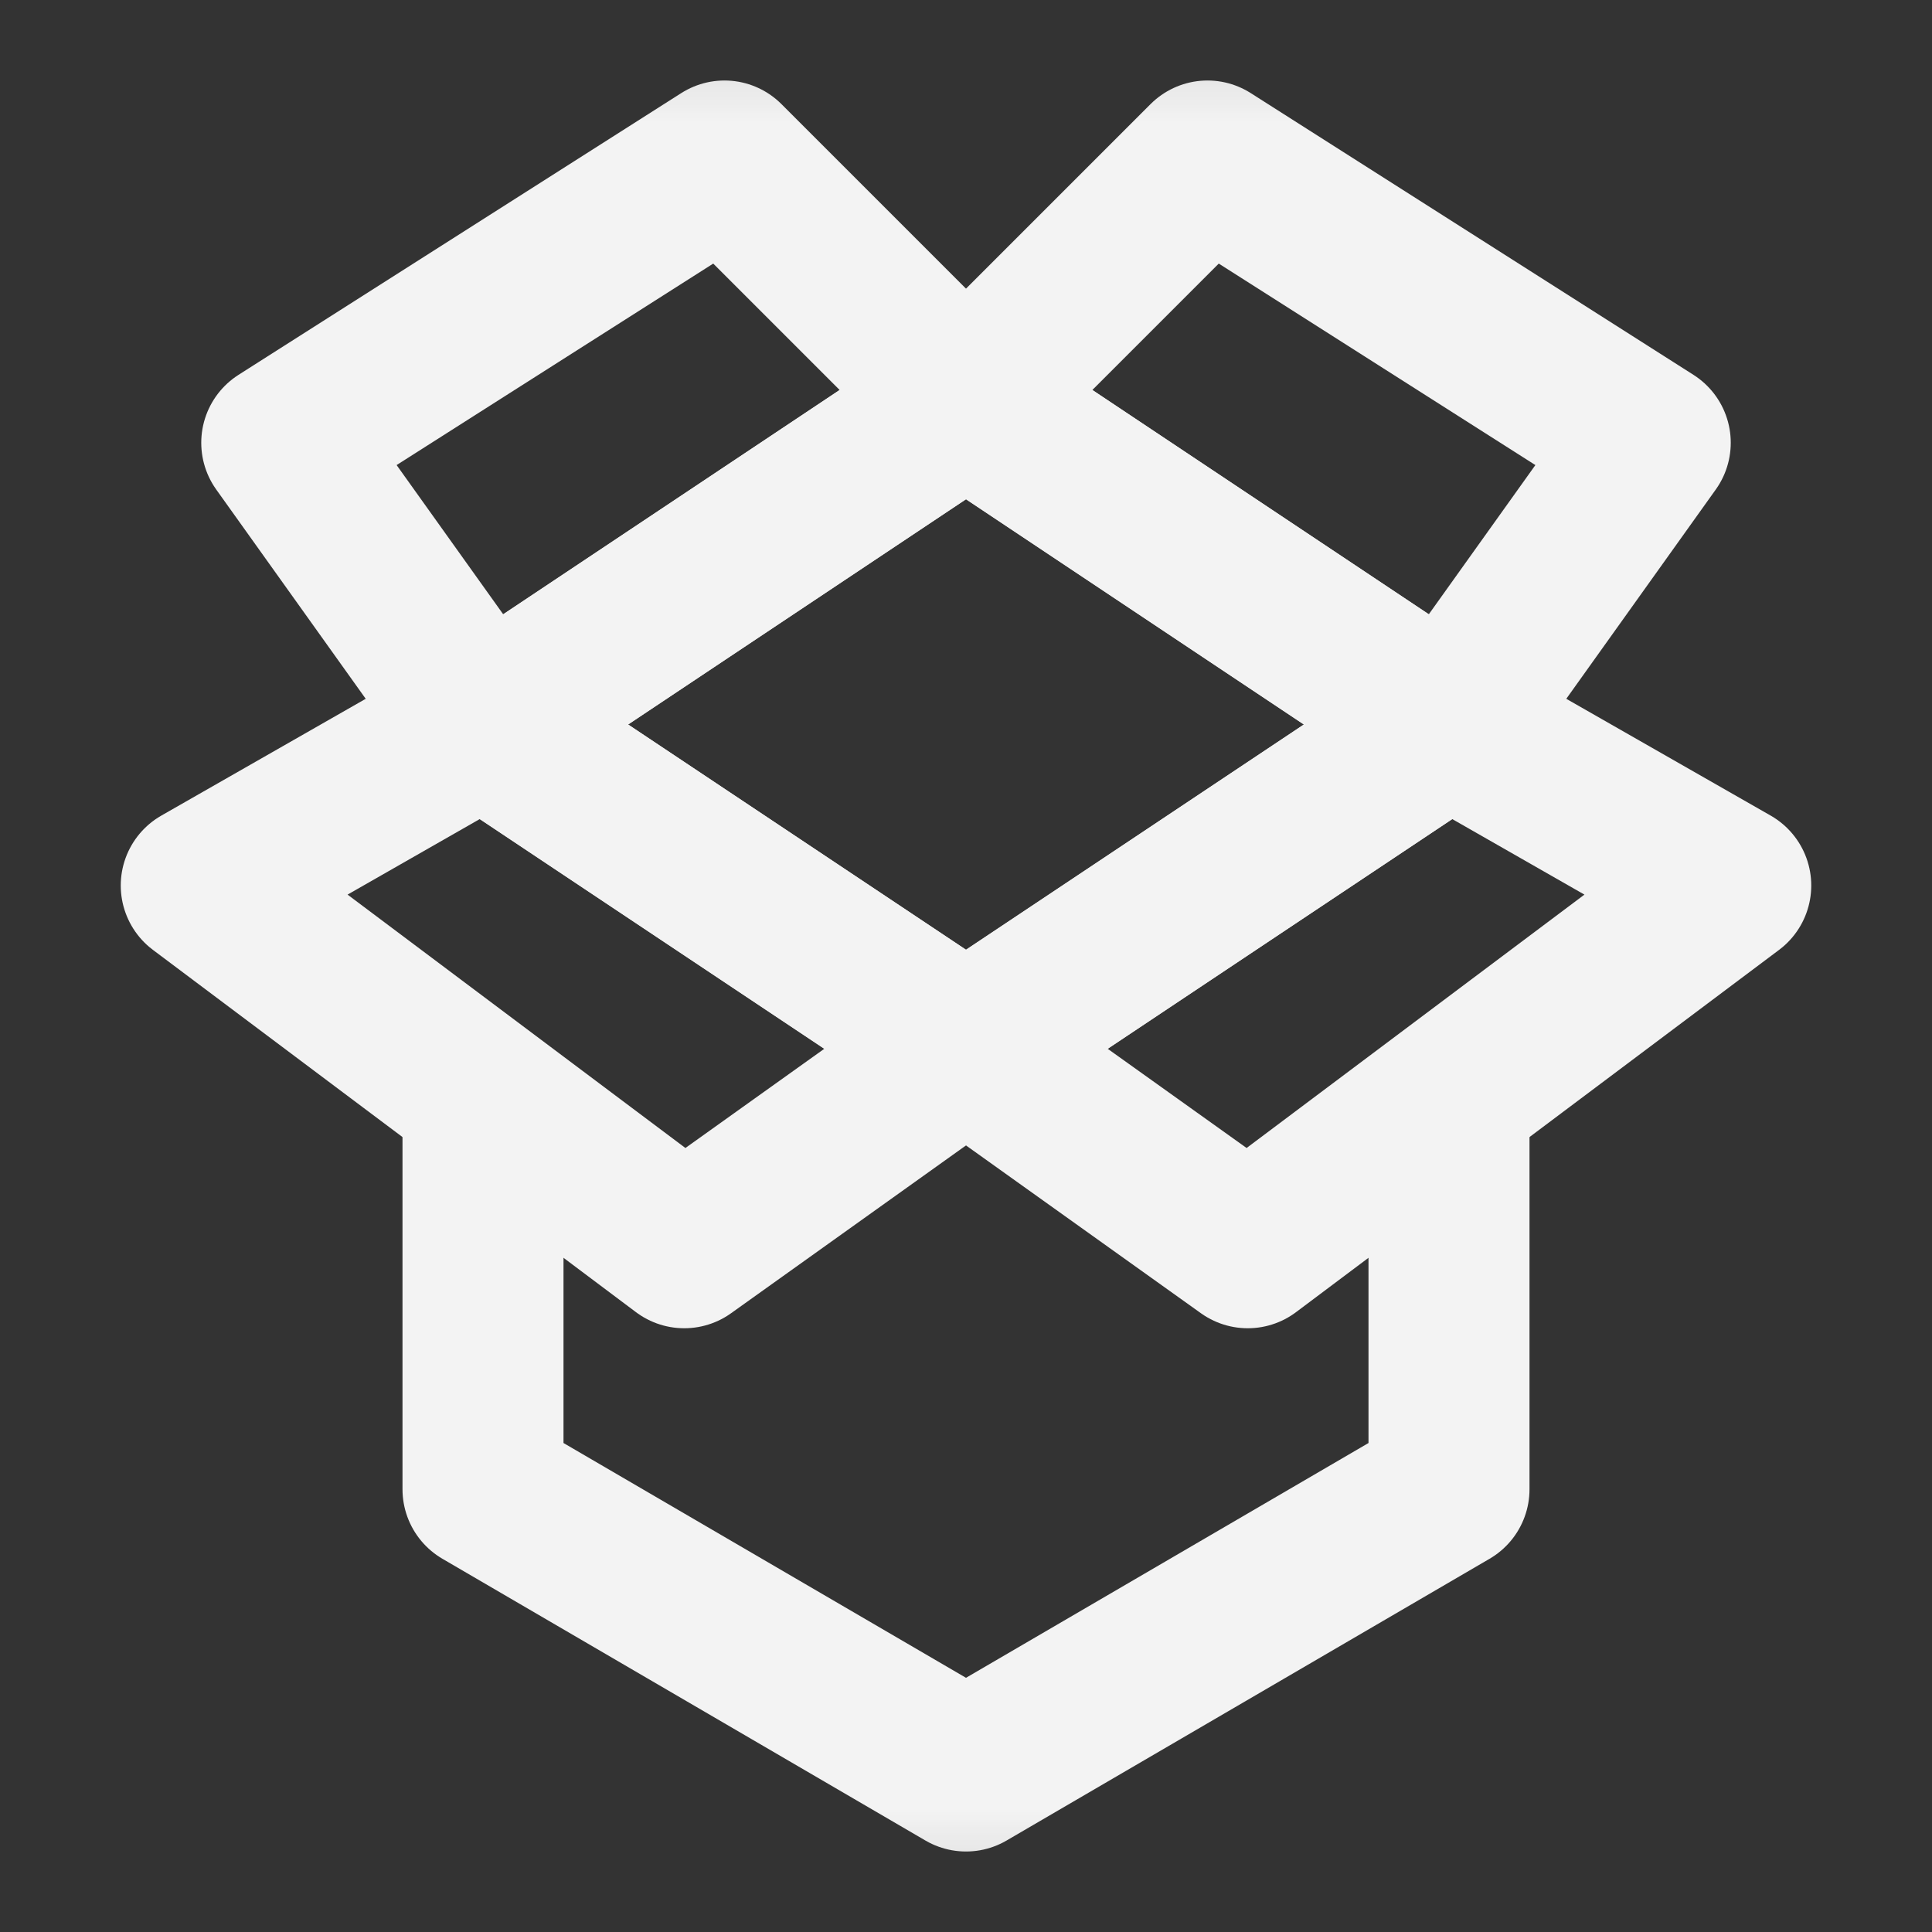 <svg width="24" height="24" viewBox="0 0 24 24" fill="none" xmlns="http://www.w3.org/2000/svg">
<rect x="0" y="0" width="24" height="24" fill="#333333" stroke="none"/>
<g clip-path="url(#clip0_120_151)">
<mask id="mask0_120_151" style="mask-type:luminance" maskUnits="userSpaceOnUse" x="0" y="0" width="24" height="24">
<path d="M0.25 23.75V0.25H23.75V23.75H0.25Z" fill="white" stroke="white" stroke-width="0.5"/>
</mask>
<g mask="url(#mask0_120_151)">
<path d="M12 5L6 9L12 13L18 9L12 5Z" stroke="#F3F3F3" stroke-width="2" stroke-linejoin="round"/>
<path d="M12 5L18 9L20.5 5.5L15 2L12 5Z" stroke="#F3F3F3" stroke-width="2" stroke-linejoin="round"/>
<path d="M12 5L6 9L3.5 5.5L9 2L12 5Z" stroke="#F3F3F3" stroke-width="2" stroke-linejoin="round"/>
<path d="M21.5 11L18 9L12 13L15.5 15.5L21.5 11Z" stroke="#F3F3F3" stroke-width="2" stroke-linejoin="round"/>
<path d="M2.5 11L6 9L12 13L8.5 15.5L2.5 11Z" stroke="#F3F3F3" stroke-width="2" stroke-linejoin="round"/>
<path d="M18 14V18.5L12 22L6 18.5V14" stroke="#F3F3F3" stroke-width="2" stroke-linecap="round" stroke-linejoin="round"/>
</g>
</g>
<defs>
<clipPath id="clip0_120_151">
<rect width="24" height="24" fill="white"/>
</clipPath>
</defs>
</svg>
